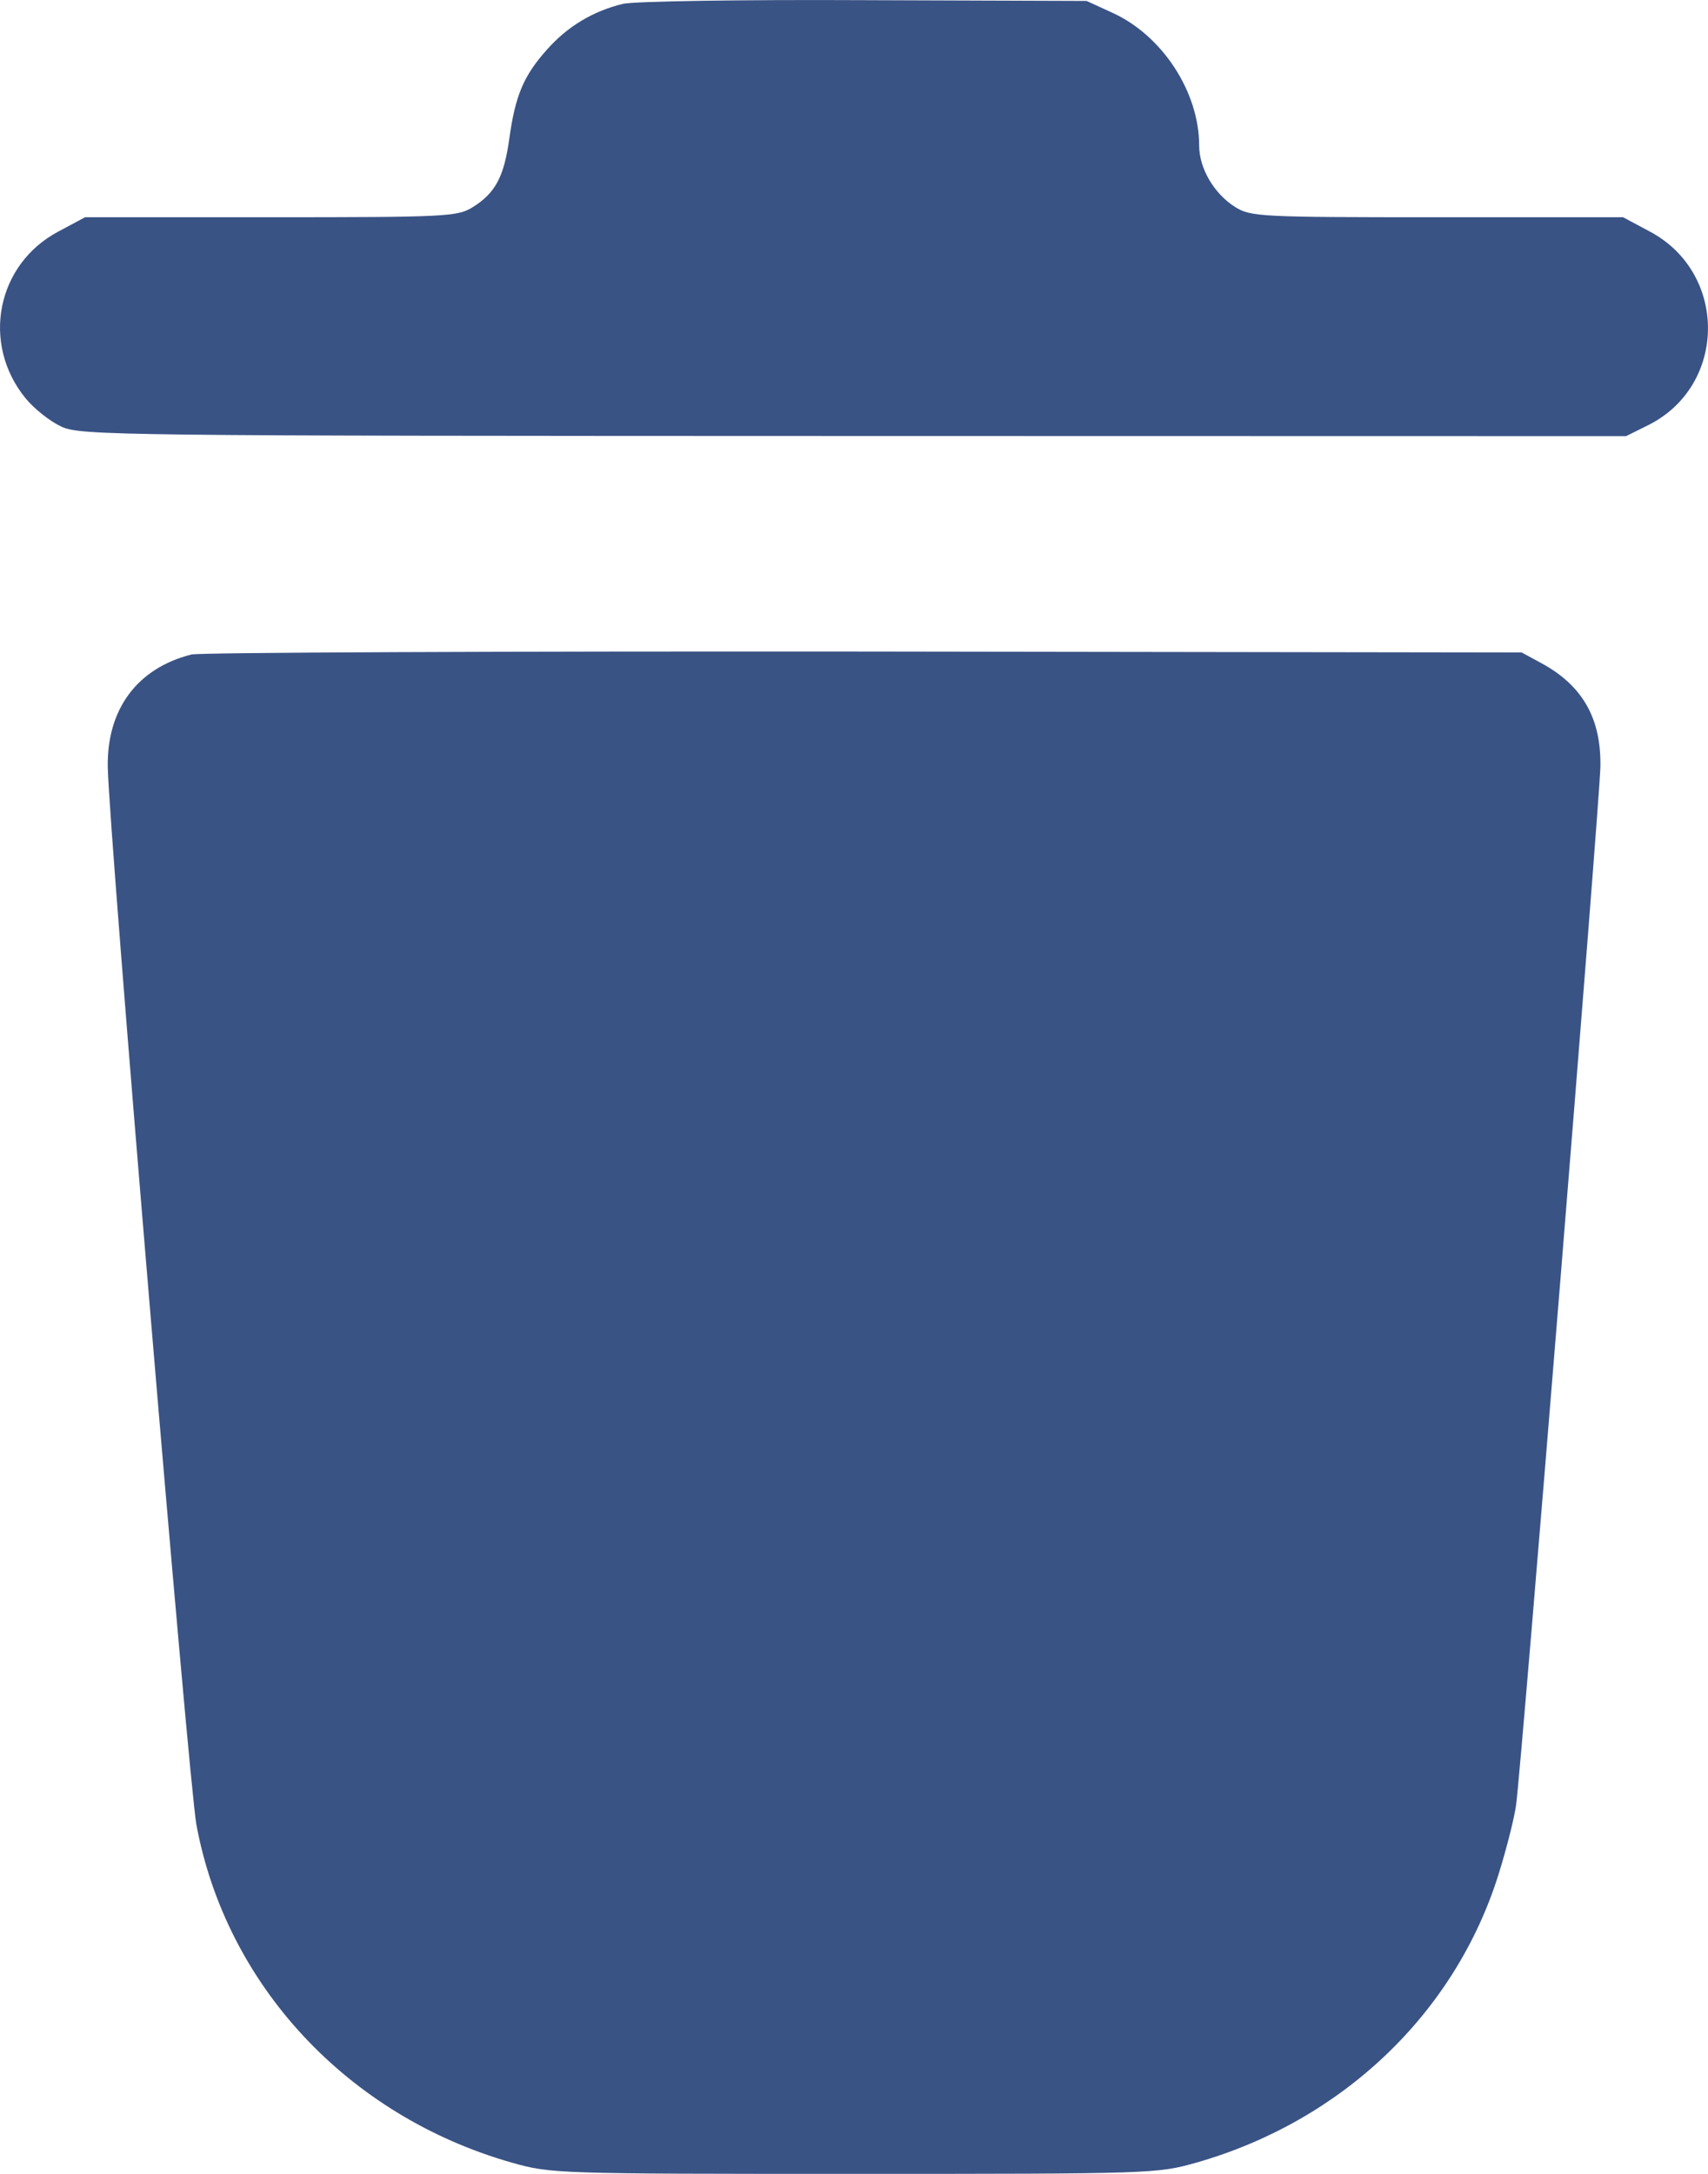<svg width="11" height="14" viewBox="0 0 11 14" fill="none" xmlns="http://www.w3.org/2000/svg">
<path fill-rule="evenodd" clip-rule="evenodd" d="M4.011 0.025C3.818 0.072 3.654 0.171 3.523 0.319C3.372 0.488 3.319 0.614 3.28 0.893C3.246 1.139 3.19 1.244 3.043 1.335C2.946 1.395 2.873 1.399 1.744 1.399L0.548 1.399L0.376 1.491C-0.022 1.702 -0.122 2.211 0.163 2.563C0.218 2.631 0.321 2.713 0.394 2.747C0.519 2.805 0.73 2.807 5.498 2.808L10.472 2.809L10.611 2.74C11.123 2.488 11.131 1.76 10.625 1.491L10.453 1.399L9.257 1.399C8.12 1.399 8.056 1.396 7.956 1.334C7.82 1.249 7.723 1.085 7.723 0.938C7.723 0.593 7.487 0.231 7.168 0.084L6.998 0.006L5.565 0.001C4.777 -0.003 4.077 0.008 4.011 0.025ZM1.233 4.215C0.884 4.303 0.688 4.567 0.694 4.939C0.701 5.351 1.215 11.481 1.265 11.752C1.457 12.786 2.24 13.626 3.294 13.927C3.548 13.999 3.58 14 5.501 14C7.422 14 7.453 13.999 7.707 13.927C8.646 13.658 9.373 12.964 9.652 12.068C9.703 11.905 9.753 11.706 9.764 11.625C9.8 11.363 10.303 5.159 10.307 4.939C10.313 4.628 10.193 4.416 9.929 4.272L9.8 4.202L5.565 4.196C3.236 4.194 1.286 4.202 1.233 4.215Z" fill="#3A5385"/>
</svg>
